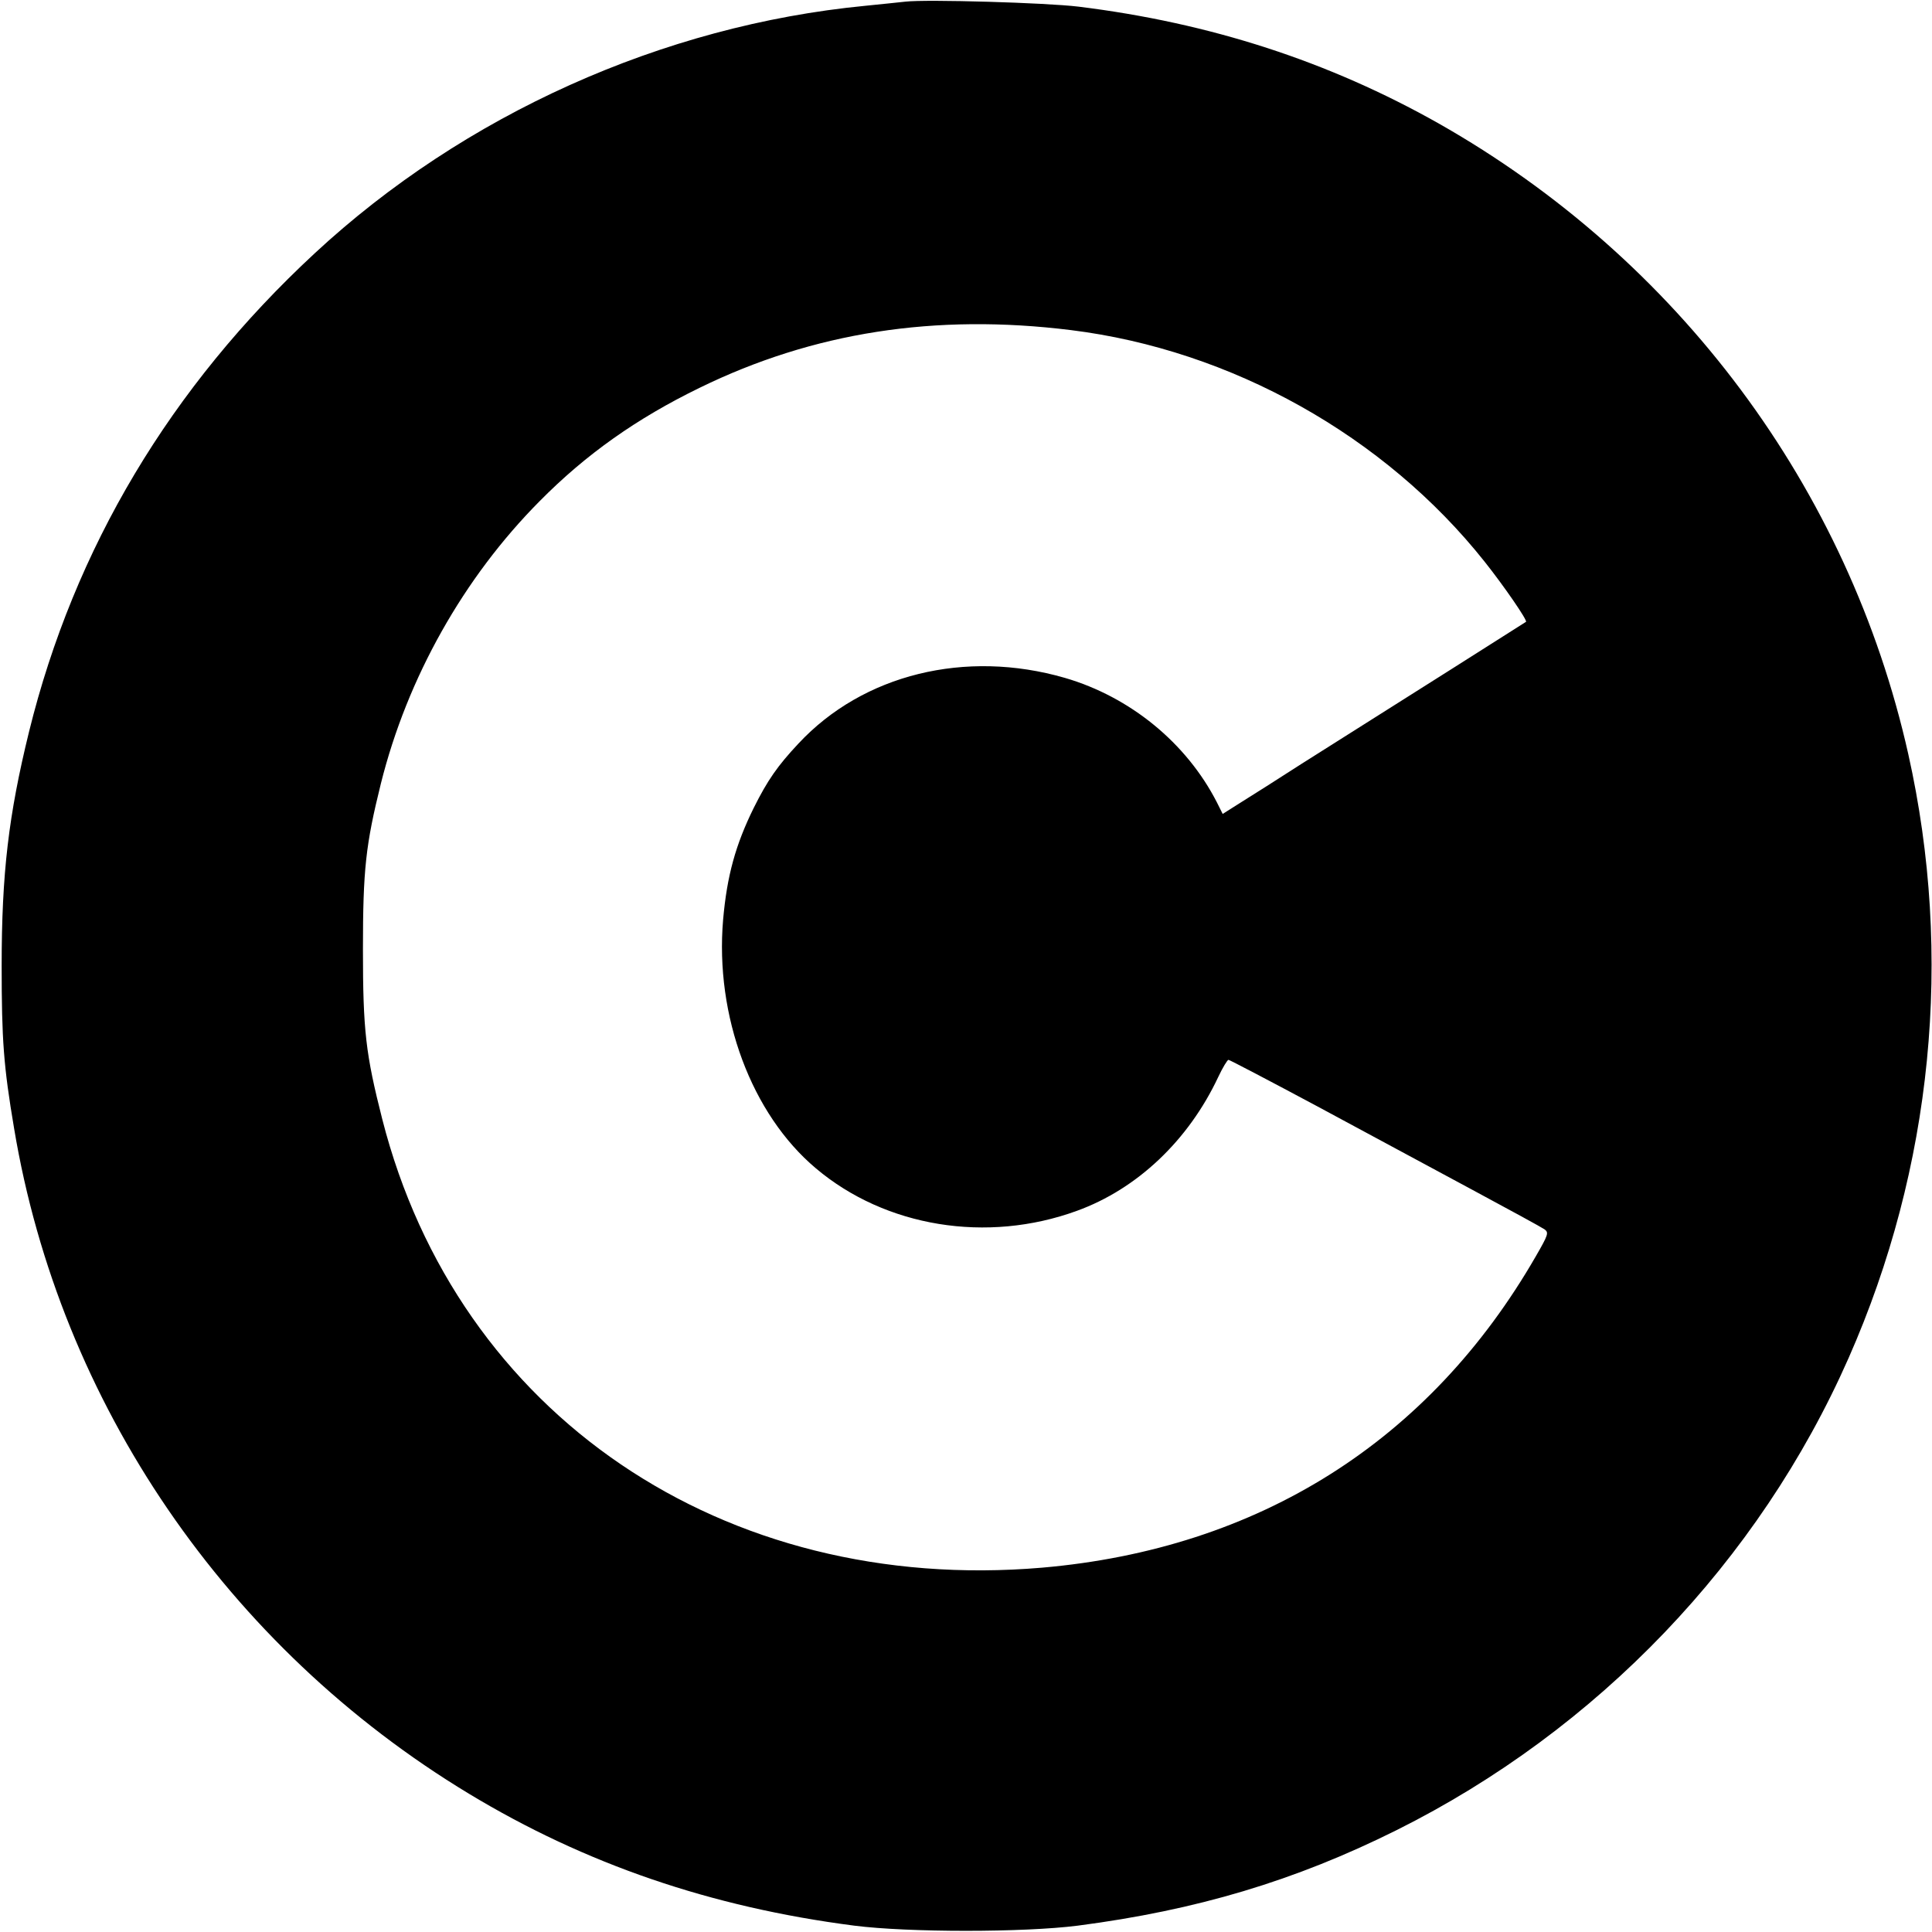 <?xml version="1.0" standalone="no"?>
<!DOCTYPE svg PUBLIC "-//W3C//DTD SVG 20010904//EN"
 "http://www.w3.org/TR/2001/REC-SVG-20010904/DTD/svg10.dtd">
<svg version="1.0" xmlns="http://www.w3.org/2000/svg"
 width="700pt" height="700pt" viewBox="0 0 700 700"
 preserveAspectRatio="xMidYMid meet">
<g transform="translate(0,700) scale(0.1,-0.1)"
fill="#000000" stroke="none">
<path d="M3280 6994 c-19 -2 -84 -9 -145 -15 -734 -71 -1454 -395 -1995 -897
-522 -484 -871 -1068 -1035 -1734 -74 -302 -99 -512 -99 -848 0 -268 7 -363
45 -588 166 -997 771 -1881 1648 -2411 422 -255 877 -411 1396 -478 196 -25
614 -25 810 0 430 56 786 162 1155 346 728 363 1313 974 1638 1711 304 689
380 1456 216 2188 -216 964 -834 1793 -1702 2285 -397 224 -826 364 -1305 423
-115 14 -550 27 -627 18z m600 -1190 c581 -72 1137 -383 1499 -839 70 -88 156
-213 150 -218 -4 -3 -443 -281 -814 -515 -82 -53 -180 -115 -217 -138 l-68
-43 -21 42 c-110 215 -314 382 -551 451 -360 104 -731 13 -965 -238 -76 -81
-112 -133 -162 -233 -66 -134 -97 -246 -111 -405 -30 -349 103 -705 336 -901
252 -213 620 -273 946 -154 218 79 404 255 512 485 16 34 33 62 37 62 4 0 149
-76 321 -168 172 -93 424 -228 559 -301 136 -73 255 -138 265 -145 16 -12 14
-19 -31 -97 -386 -671 -1005 -1061 -1790 -1129 -1155 -98 -2117 555 -2390
1625 -60 236 -70 321 -70 615 0 290 10 379 65 601 96 384 300 746 575 1023
168 170 352 300 580 411 411 201 853 270 1345 209z"/>
</g>
</svg>

